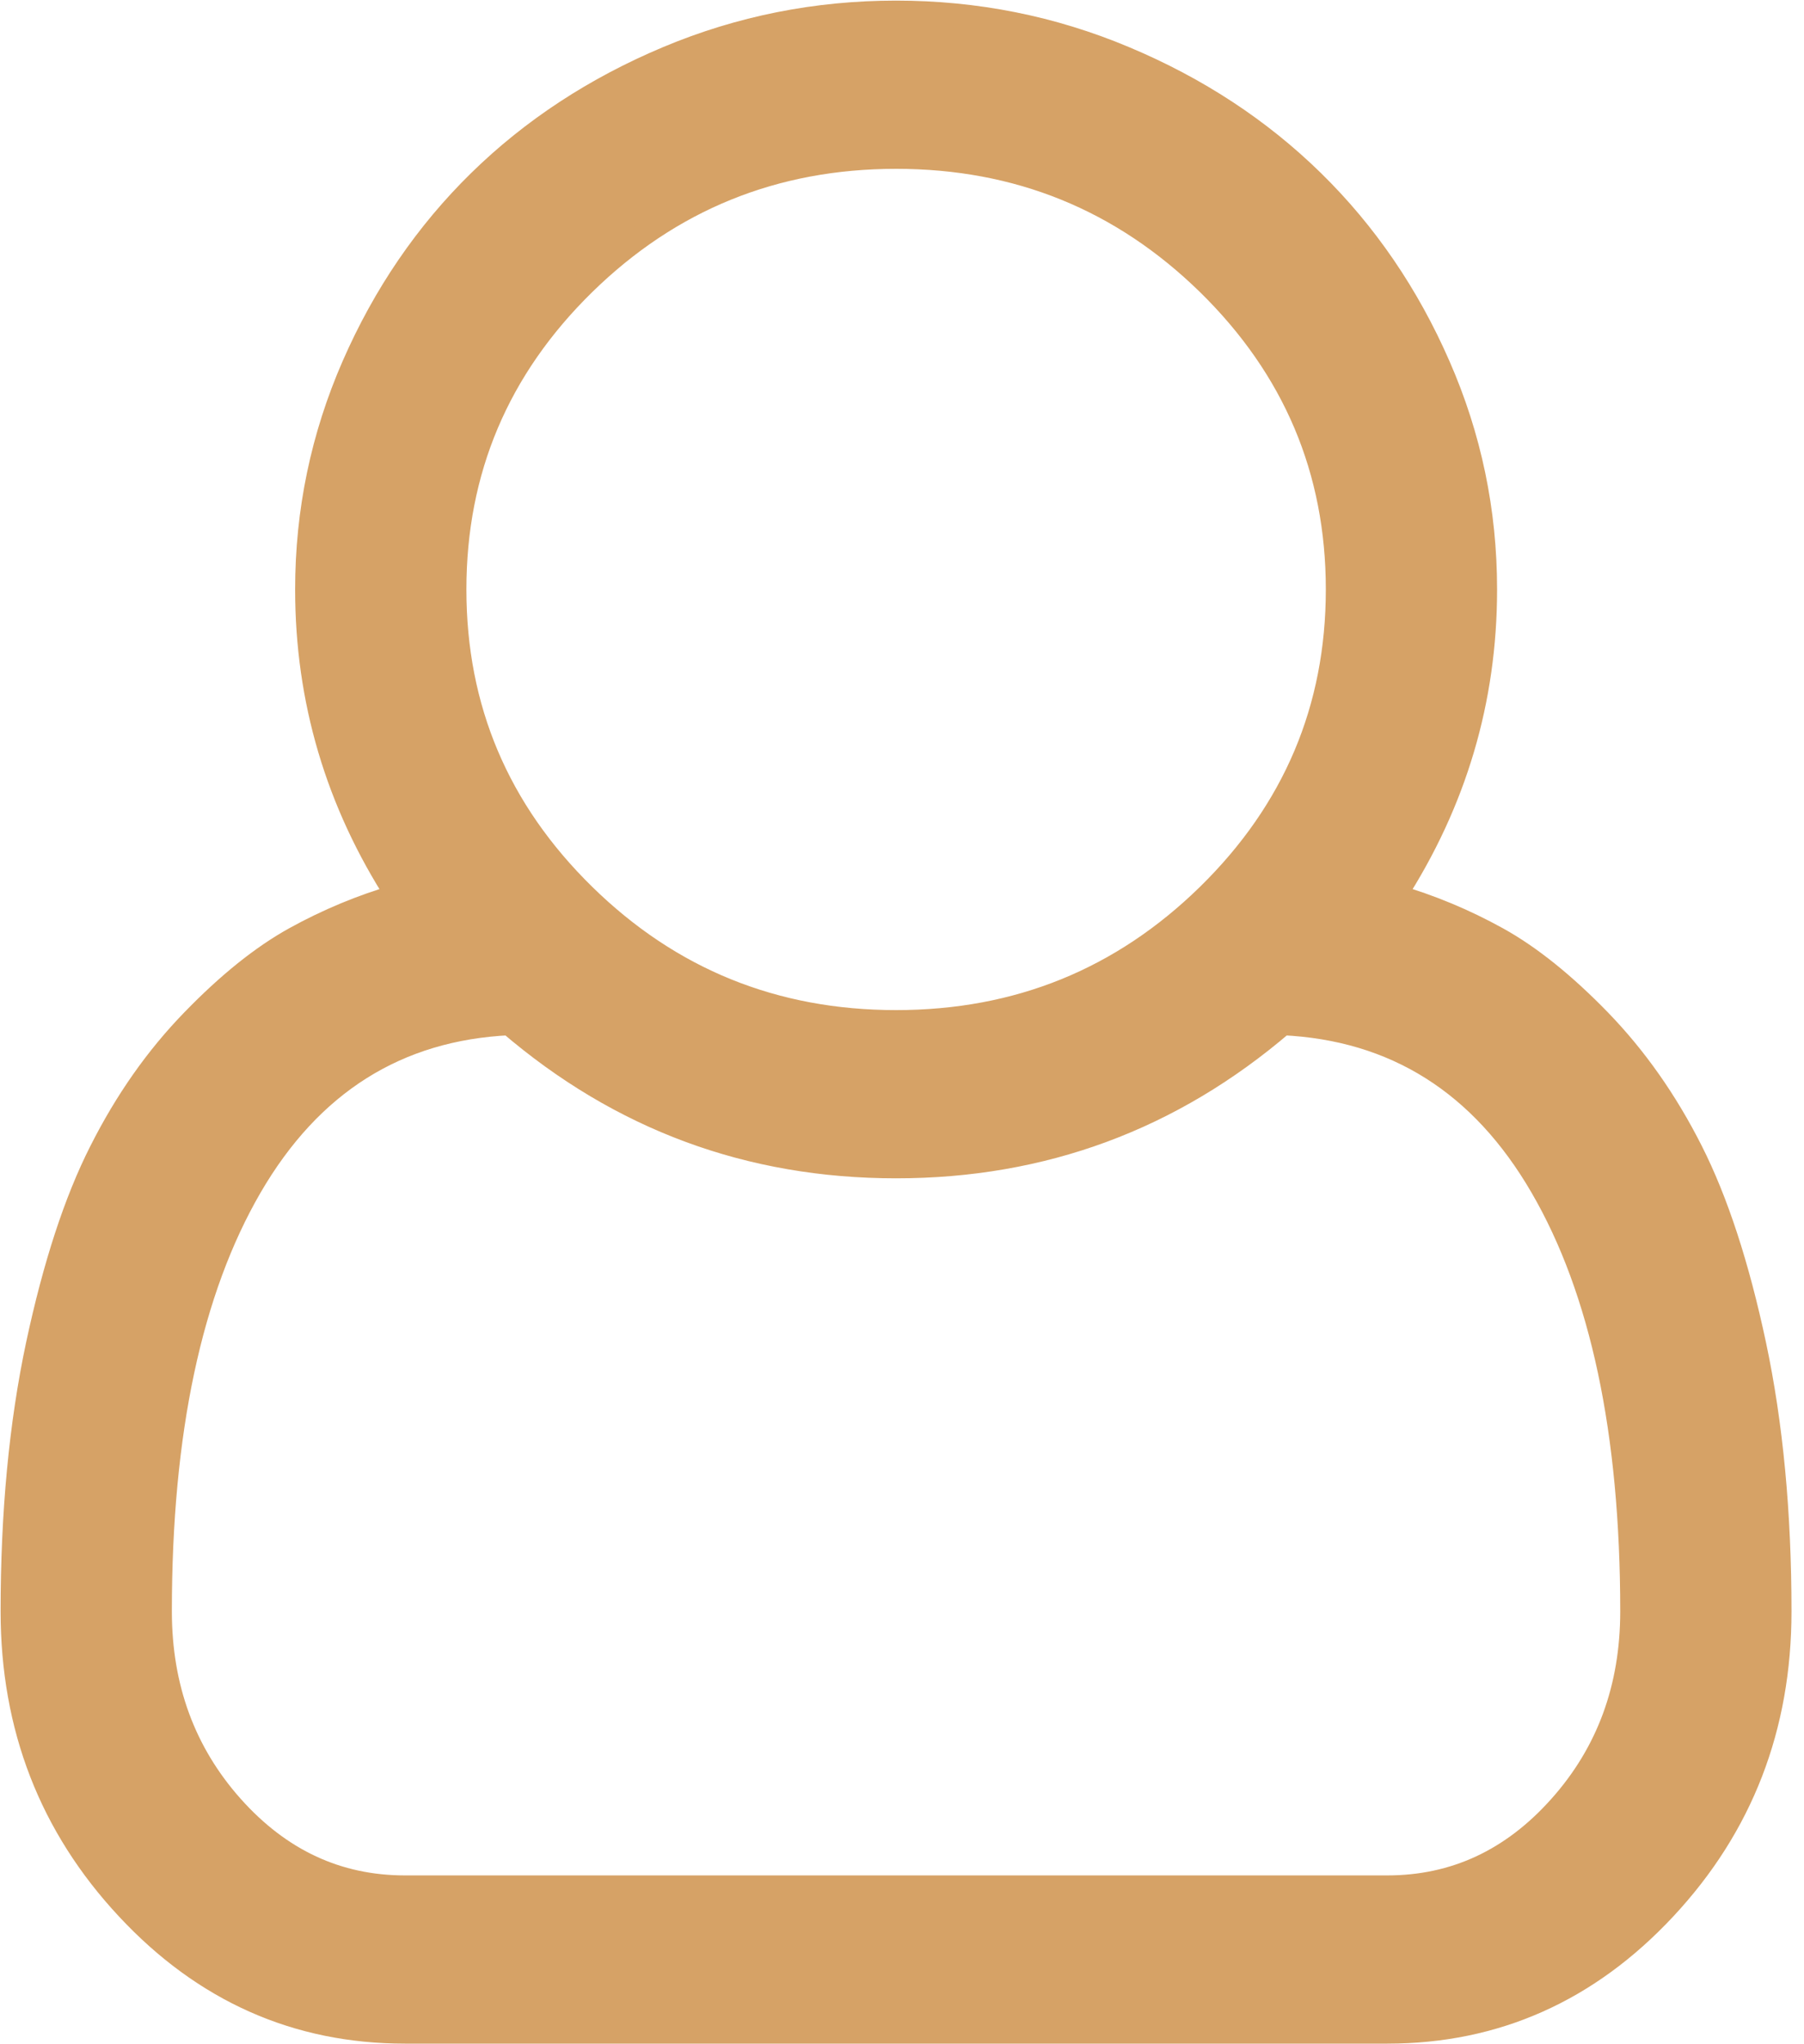 <svg width="15" height="17" viewBox="0 0 15 17" fill="none" xmlns="http://www.w3.org/2000/svg">
<path d="M11.592 7.451C11.892 7.538 12.177 7.657 12.448 7.807C12.719 7.957 13.003 8.185 13.3 8.491C13.596 8.797 13.85 9.157 14.06 9.573C14.27 9.988 14.446 10.525 14.586 11.184C14.726 11.843 14.796 12.582 14.796 13.4C14.796 14.362 14.478 15.185 13.84 15.869C13.202 16.553 12.434 16.895 11.535 16.895H3.367C2.468 16.895 1.699 16.553 1.062 15.869C0.424 15.185 0.105 14.362 0.105 13.4C0.105 12.582 0.175 11.843 0.315 11.184C0.456 10.525 0.631 9.988 0.842 9.573C1.052 9.157 1.305 8.797 1.602 8.491C1.898 8.185 2.182 7.957 2.453 7.807C2.724 7.657 3.01 7.538 3.309 7.451C2.805 6.67 2.554 5.82 2.554 4.902C2.554 4.252 2.683 3.633 2.941 3.042C3.199 2.452 3.548 1.941 3.988 1.51C4.428 1.079 4.95 0.737 5.552 0.484C6.155 0.231 6.788 0.105 7.451 0.105C8.114 0.105 8.747 0.231 9.349 0.484C9.952 0.737 10.473 1.079 10.913 1.51C11.353 1.941 11.702 2.452 11.96 3.042C12.219 3.633 12.348 4.252 12.348 4.902C12.348 5.82 12.096 6.67 11.592 7.451ZM7.451 1.304C6.437 1.304 5.571 1.656 4.854 2.358C4.137 3.061 3.778 3.909 3.778 4.902C3.778 5.895 4.137 6.743 4.854 7.446C5.571 8.149 6.437 8.5 7.451 8.5C8.465 8.5 9.33 8.149 10.048 7.446C10.765 6.743 11.124 5.895 11.124 4.902C11.124 3.909 10.765 3.061 10.048 2.358C9.33 1.656 8.465 1.304 7.451 1.304ZM11.535 15.696C12.096 15.696 12.576 15.473 12.974 15.026C13.373 14.579 13.572 14.037 13.572 13.4C13.572 11.907 13.322 10.73 12.821 9.868C12.321 9.006 11.602 8.553 10.665 8.509C9.74 9.303 8.669 9.699 7.451 9.699C6.233 9.699 5.162 9.303 4.237 8.509C3.3 8.553 2.581 9.006 2.08 9.868C1.58 10.73 1.329 11.907 1.329 13.4C1.329 14.037 1.529 14.579 1.927 15.026C2.326 15.473 2.805 15.696 3.367 15.696H11.535Z" fill="#D6A266" stroke="#D6A266" stroke-width="0.2"/>
</svg>
